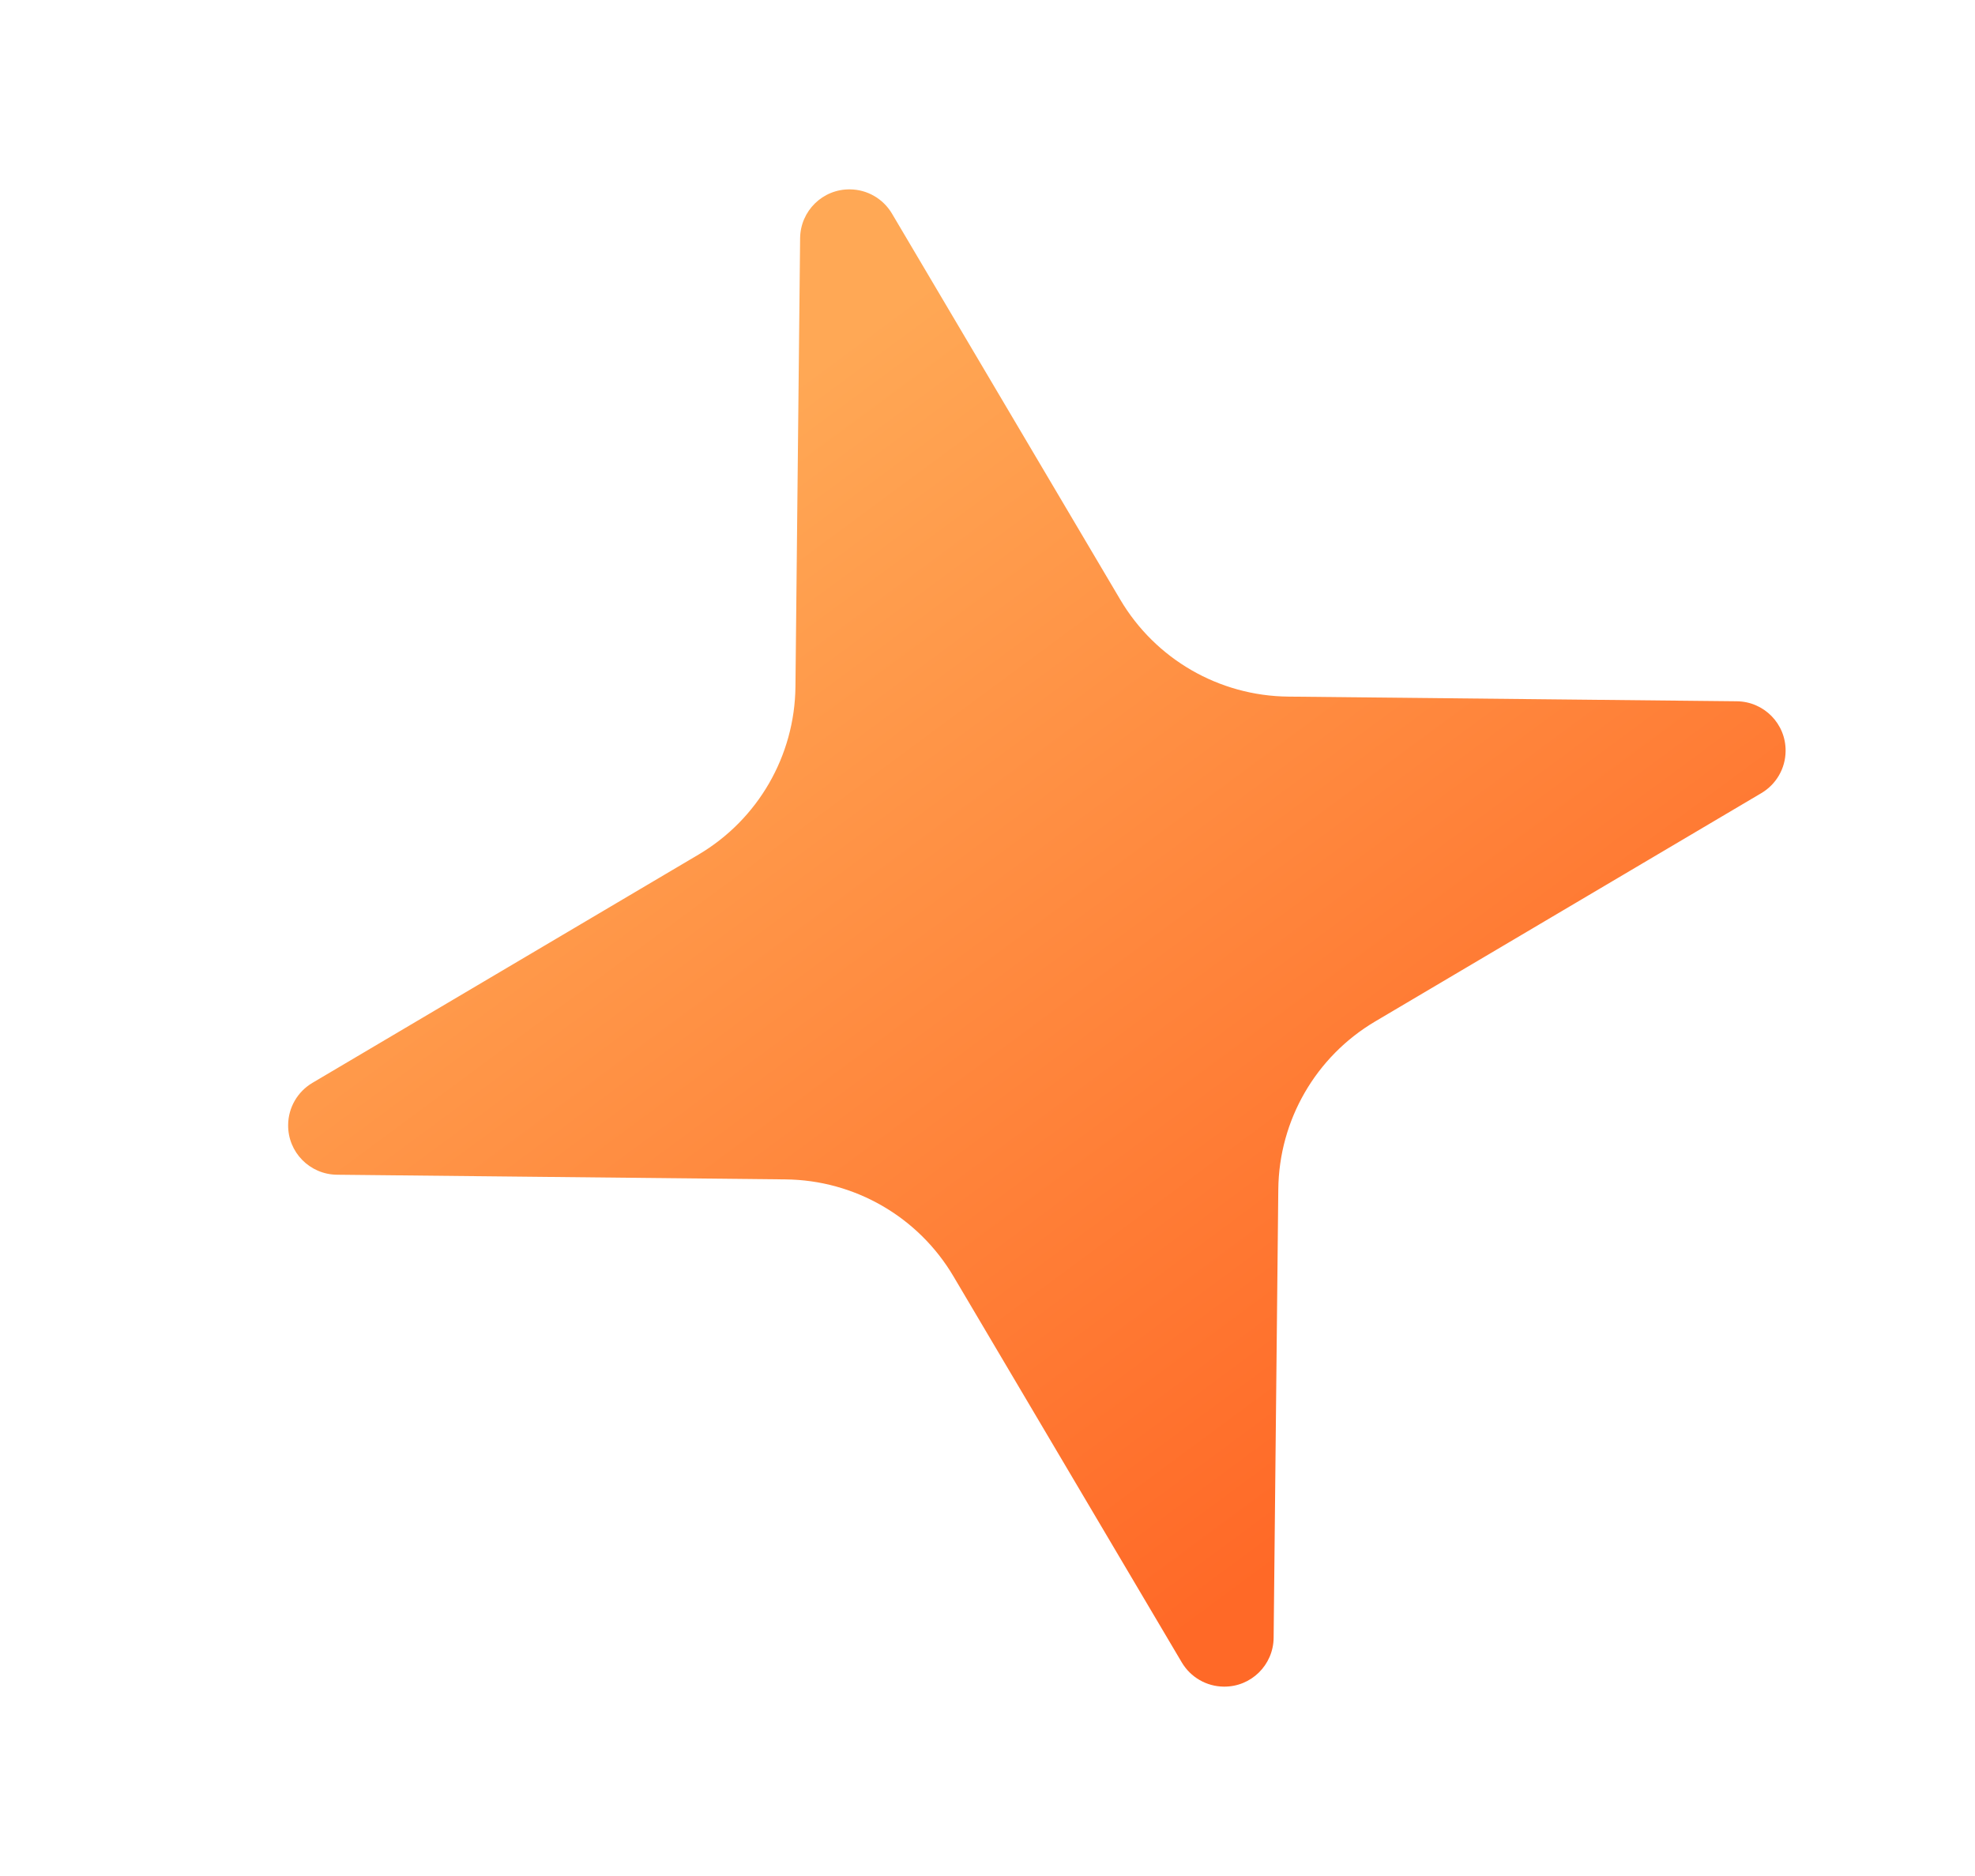 <?xml version="1.0" encoding="UTF-8"?>
<svg width="20px" height="19px" viewBox="0 0 20 19" version="1.1" xmlns="http://www.w3.org/2000/svg" xmlns:xlink="http://www.w3.org/1999/xlink">
    <!-- Generator: Sketch 63.1 (92452) - https://sketch.com -->
    <title>icon_toast_star4</title>
    <desc>Created with Sketch.</desc>
    <defs>
        <linearGradient x1="0%" y1="35.144%" x2="100%" y2="77.59%" id="linearGradient-1">
            <stop stop-color="#FFA855" offset="0%"></stop>
            <stop stop-color="#FF6927" offset="100%"></stop>
        </linearGradient>
    </defs>
    <g id="伙办" stroke="none" stroke-width="1" fill="none" fill-rule="evenodd">
        <g id="17伙币-扫描名片" transform="translate(-230, -159)" fill="url(#linearGradient-1)">
            <g id="icon_toast_star4" transform="translate(231, 159)">
                <path d="M8.518,12.89 L4.561,15.12 C4.32,15.256 4.015,15.171 3.88,14.93 C3.794,14.778 3.794,14.592 3.88,14.439 L6.11,10.482 C6.454,9.872 6.454,9.128 6.11,8.518 L3.88,4.561 C3.744,4.32 3.829,4.015 4.07,3.88 C4.222,3.794 4.408,3.794 4.561,3.88 L8.518,6.11 C9.128,6.454 9.872,6.454 10.482,6.11 L14.439,3.88 C14.68,3.744 14.985,3.829 15.12,4.07 C15.206,4.222 15.206,4.408 15.12,4.561 L12.89,8.518 C12.546,9.128 12.546,9.872 12.89,10.482 L15.12,14.439 C15.256,14.68 15.171,14.985 14.93,15.12 C14.778,15.206 14.592,15.206 14.439,15.12 L10.482,12.89 C9.872,12.546 9.128,12.546 8.518,12.89 Z" id="星形备份-6" transform="translate(9.5, 9.5) rotate(-330) translate(-9.5, -9.5) "></path>
            </g>
        </g>
    </g>
</svg>